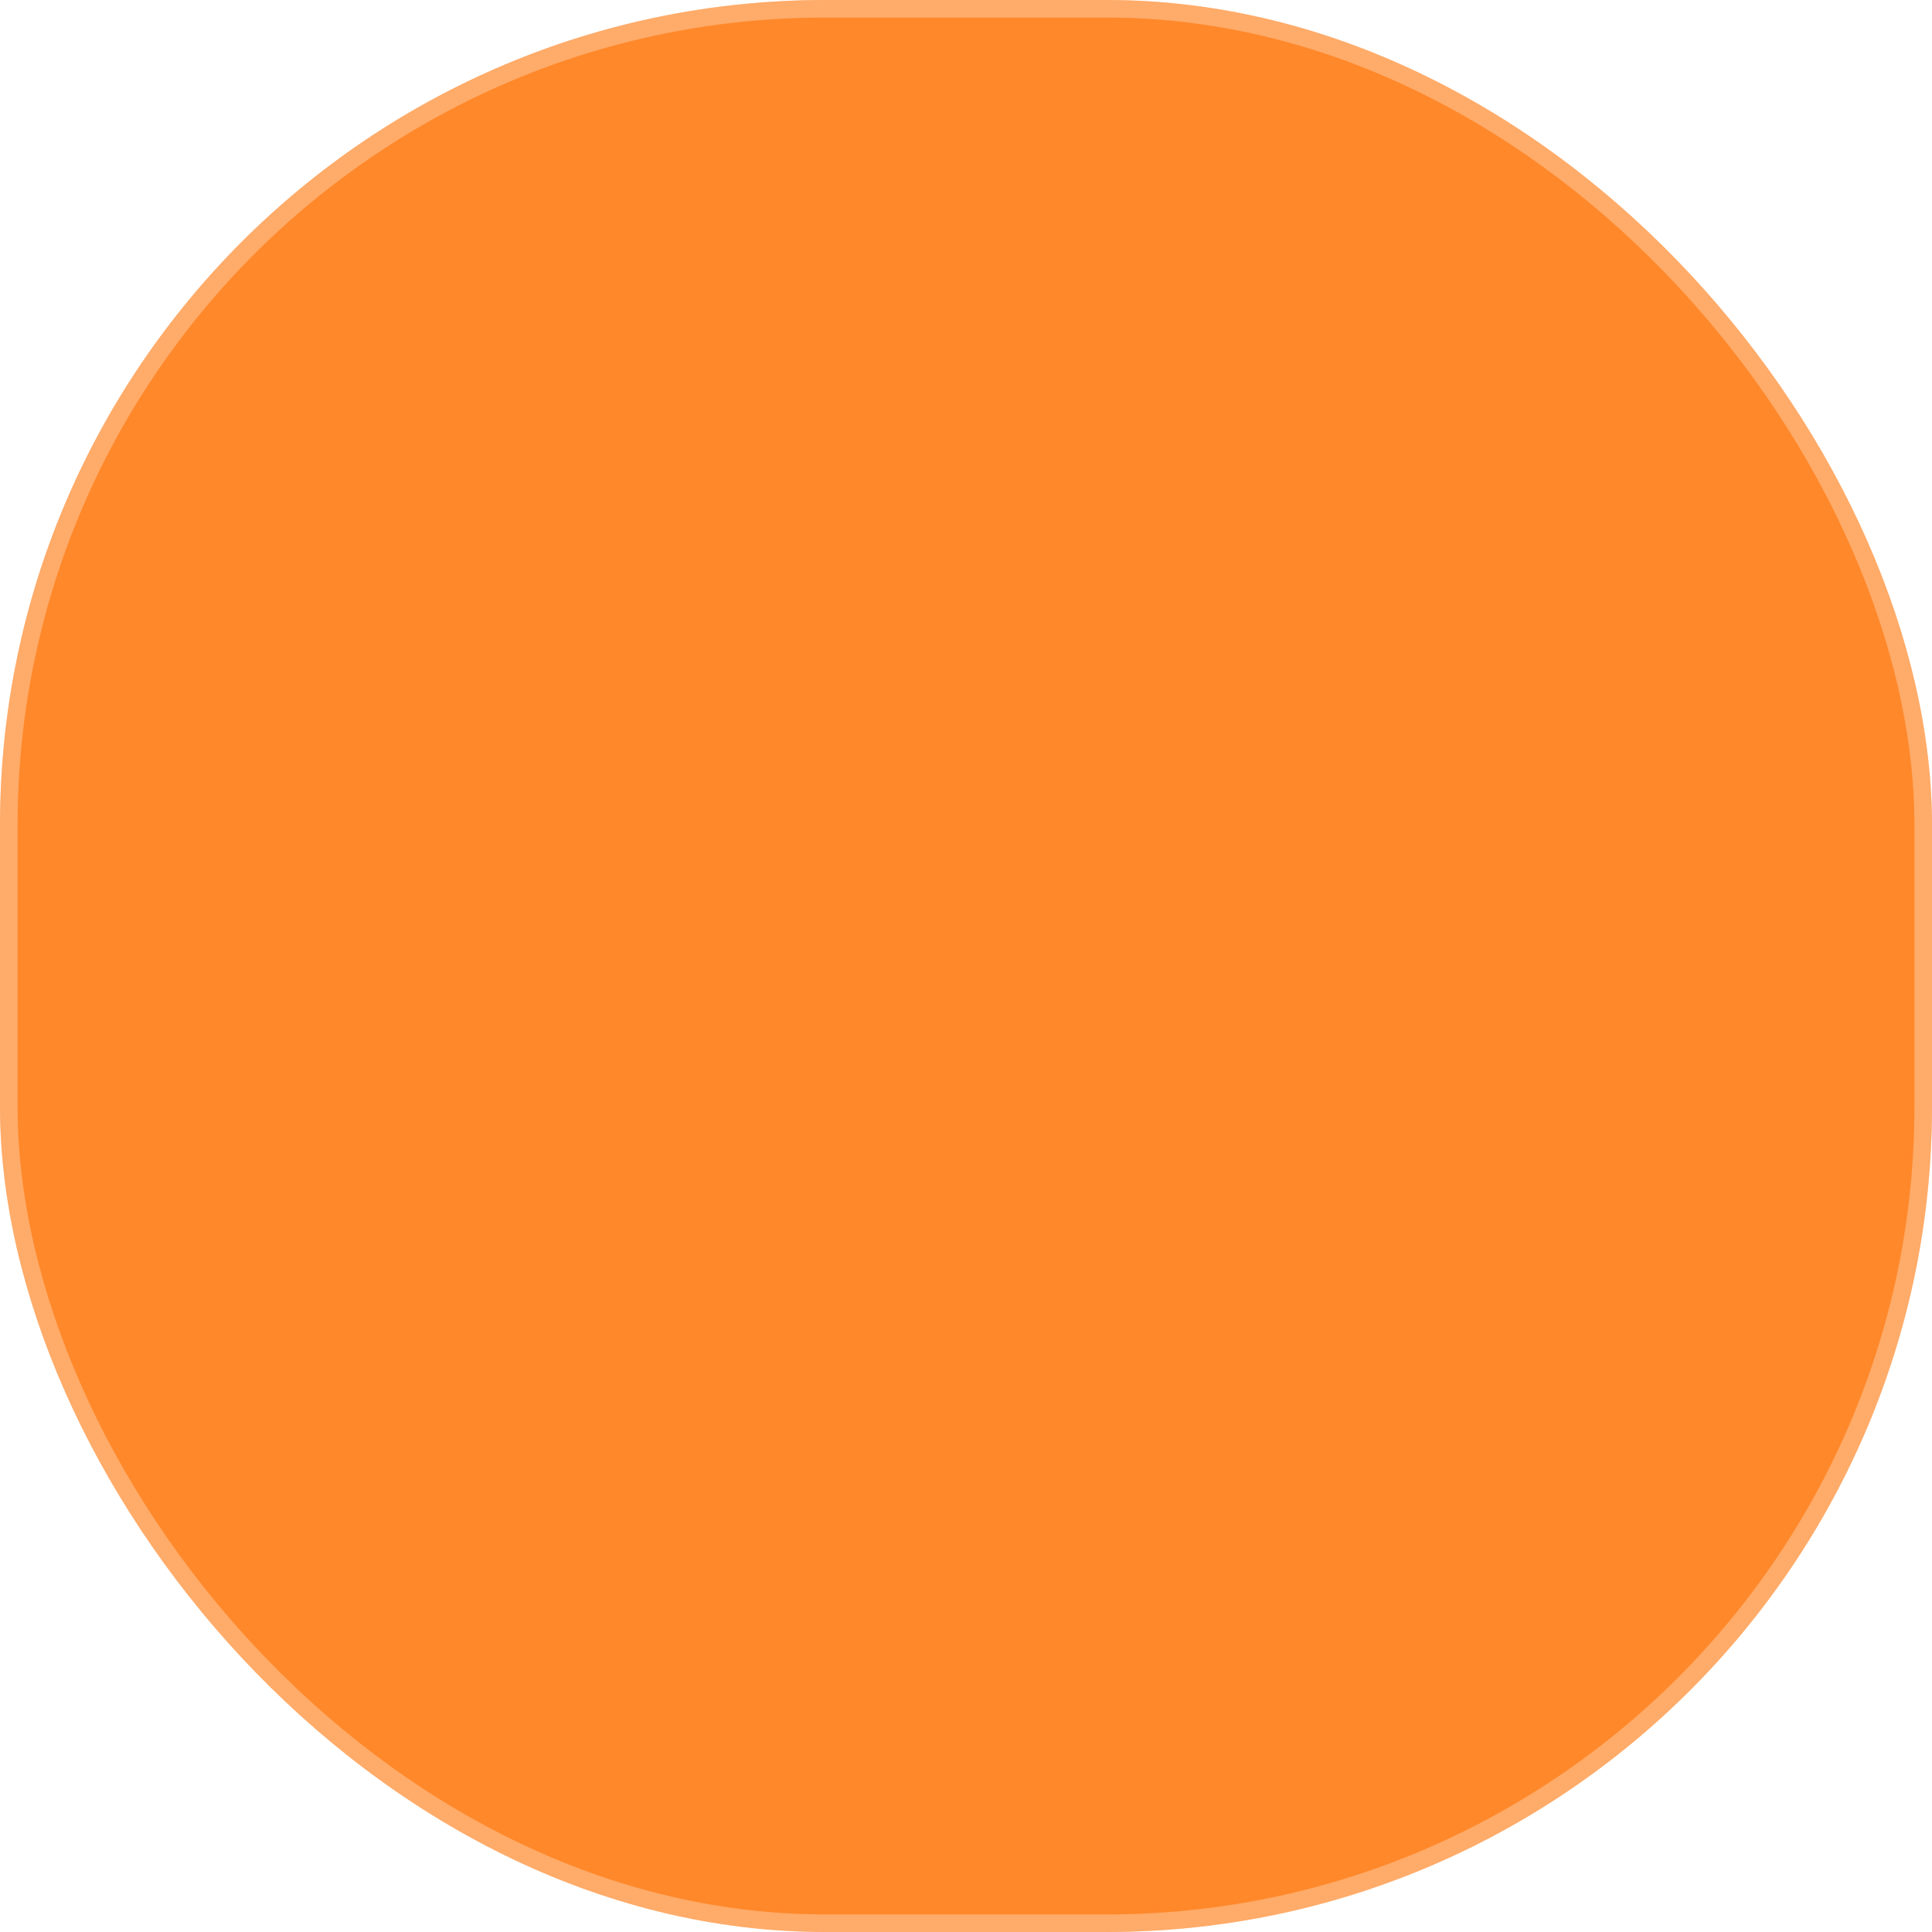 <svg width="55" height="55" viewBox="0 0 55 55" fill="none" xmlns="http://www.w3.org/2000/svg">
<g clip-path="url(#clip0)">
<rect width="55" height="55" rx="23.5" fill="#FF882A"/>
<rect x="0.25" y="0.25" width="54.5" height="54.5" rx="23.25" stroke="white" stroke-opacity="0.3" stroke-width="0.5"/>
<g filter="url(#filter0_dddddd)">
<path fill-rule="evenodd" clip-rule="evenodd" d="M37.401 21.036H29.858C29.337 21.036 28.915 20.614 28.915 20.093V19.386C28.915 18.344 28.071 17.5 27.029 17.5H18.543C17.502 17.5 16.658 18.344 16.658 19.386V35.414C16.658 36.456 17.502 37.3 18.543 37.3H36.458C37.499 37.3 38.343 36.456 38.343 35.414V20.8C38.343 19.759 37.499 18.914 36.458 18.914H30.329V19.857H36.458C36.978 19.857 37.401 20.279 37.401 20.8V21.036ZM27.501 24.1C26.199 24.1 25.143 25.155 25.143 26.457C25.143 27.759 26.199 28.814 27.501 28.814C28.802 28.814 29.858 27.759 29.858 26.457C29.858 25.155 28.802 24.1 27.501 24.1ZM27.501 29.286C25.182 29.286 23.258 31.164 23.258 33.494C23.258 33.774 23.484 34 23.763 34H31.238C31.517 34 31.743 33.774 31.743 33.494C31.743 31.164 29.819 29.286 27.501 29.286ZM20.901 26.693C20.901 25.782 21.639 25.043 22.551 25.043C23.462 25.043 24.201 25.782 24.201 26.693C24.201 27.604 23.462 28.343 22.551 28.343C21.639 28.343 20.901 27.604 20.901 26.693ZM32.451 25.043C33.362 25.043 34.101 25.782 34.101 26.693C34.101 27.604 33.362 28.343 32.451 28.343C31.539 28.343 30.801 27.604 30.801 26.693C30.801 25.782 31.539 25.043 32.451 25.043ZM20.482 31.407C20.696 30.462 21.541 29.757 22.551 29.757C23.064 29.757 23.533 29.939 23.9 30.242L24.501 29.515C23.971 29.078 23.291 28.814 22.551 28.814C20.858 28.814 19.486 30.186 19.486 31.879V32.35H23.258V31.407H20.482ZM34.519 31.407C34.305 30.462 33.46 29.757 32.451 29.757C31.937 29.757 31.468 29.939 31.101 30.242L30.5 29.515C31.03 29.078 31.71 28.814 32.451 28.814C34.143 28.814 35.515 30.186 35.515 31.879V32.35H31.743V31.407H34.519Z" fill="white"/>
</g>
</g>
<defs>
<filter id="filter0_dddddd" x="-64.5" y="16" width="184" height="204" filterUnits="userSpaceOnUse" color-interpolation-filters="sRGB">
<feFlood flood-opacity="0" result="BackgroundImageFix"/>
<feColorMatrix in="SourceAlpha" type="matrix" values="0 0 0 0 0 0 0 0 0 0 0 0 0 0 0 0 0 0 127 0"/>
<feOffset dy="2.767"/>
<feGaussianBlur stdDeviation="1.107"/>
<feColorMatrix type="matrix" values="0 0 0 0 0.961 0 0 0 0 0.416 0 0 0 0 0 0 0 0 0.124 0"/>
<feBlend mode="normal" in2="BackgroundImageFix" result="effect1_dropShadow"/>
<feColorMatrix in="SourceAlpha" type="matrix" values="0 0 0 0 0 0 0 0 0 0 0 0 0 0 0 0 0 0 127 0"/>
<feOffset dy="6.65"/>
<feGaussianBlur stdDeviation="2.66"/>
<feColorMatrix type="matrix" values="0 0 0 0 0.961 0 0 0 0 0.416 0 0 0 0 0 0 0 0 0.178 0"/>
<feBlend mode="normal" in2="effect1_dropShadow" result="effect2_dropShadow"/>
<feColorMatrix in="SourceAlpha" type="matrix" values="0 0 0 0 0 0 0 0 0 0 0 0 0 0 0 0 0 0 127 0"/>
<feOffset dy="12.522"/>
<feGaussianBlur stdDeviation="5.009"/>
<feColorMatrix type="matrix" values="0 0 0 0 0.961 0 0 0 0 0.416 0 0 0 0 0 0 0 0 0.22 0"/>
<feBlend mode="normal" in2="effect2_dropShadow" result="effect3_dropShadow"/>
<feColorMatrix in="SourceAlpha" type="matrix" values="0 0 0 0 0 0 0 0 0 0 0 0 0 0 0 0 0 0 127 0"/>
<feOffset dy="22.336"/>
<feGaussianBlur stdDeviation="8.935"/>
<feColorMatrix type="matrix" values="0 0 0 0 0.961 0 0 0 0 0.416 0 0 0 0 0 0 0 0 0.262 0"/>
<feBlend mode="normal" in2="effect3_dropShadow" result="effect4_dropShadow"/>
<feColorMatrix in="SourceAlpha" type="matrix" values="0 0 0 0 0 0 0 0 0 0 0 0 0 0 0 0 0 0 127 0"/>
<feOffset dy="41.778"/>
<feGaussianBlur stdDeviation="16.711"/>
<feColorMatrix type="matrix" values="0 0 0 0 0.961 0 0 0 0 0.416 0 0 0 0 0 0 0 0 0.316 0"/>
<feBlend mode="normal" in2="effect4_dropShadow" result="effect5_dropShadow"/>
<feColorMatrix in="SourceAlpha" type="matrix" values="0 0 0 0 0 0 0 0 0 0 0 0 0 0 0 0 0 0 127 0"/>
<feOffset dy="100"/>
<feGaussianBlur stdDeviation="40"/>
<feColorMatrix type="matrix" values="0 0 0 0 0.961 0 0 0 0 0.416 0 0 0 0 0 0 0 0 0.44 0"/>
<feBlend mode="normal" in2="effect5_dropShadow" result="effect6_dropShadow"/>
<feBlend mode="normal" in="SourceGraphic" in2="effect6_dropShadow" result="shape"/>
</filter>
<clipPath id="clip0">
<path d="M0 23.5C0 10.521 10.521 0 23.5 0H31.5C44.479 0 55 10.521 55 23.5V31.5C55 44.479 44.479 55 31.5 55H23.5C10.521 55 0 44.479 0 31.5V23.5Z" fill="white"/>
</clipPath>
</defs>
</svg>

